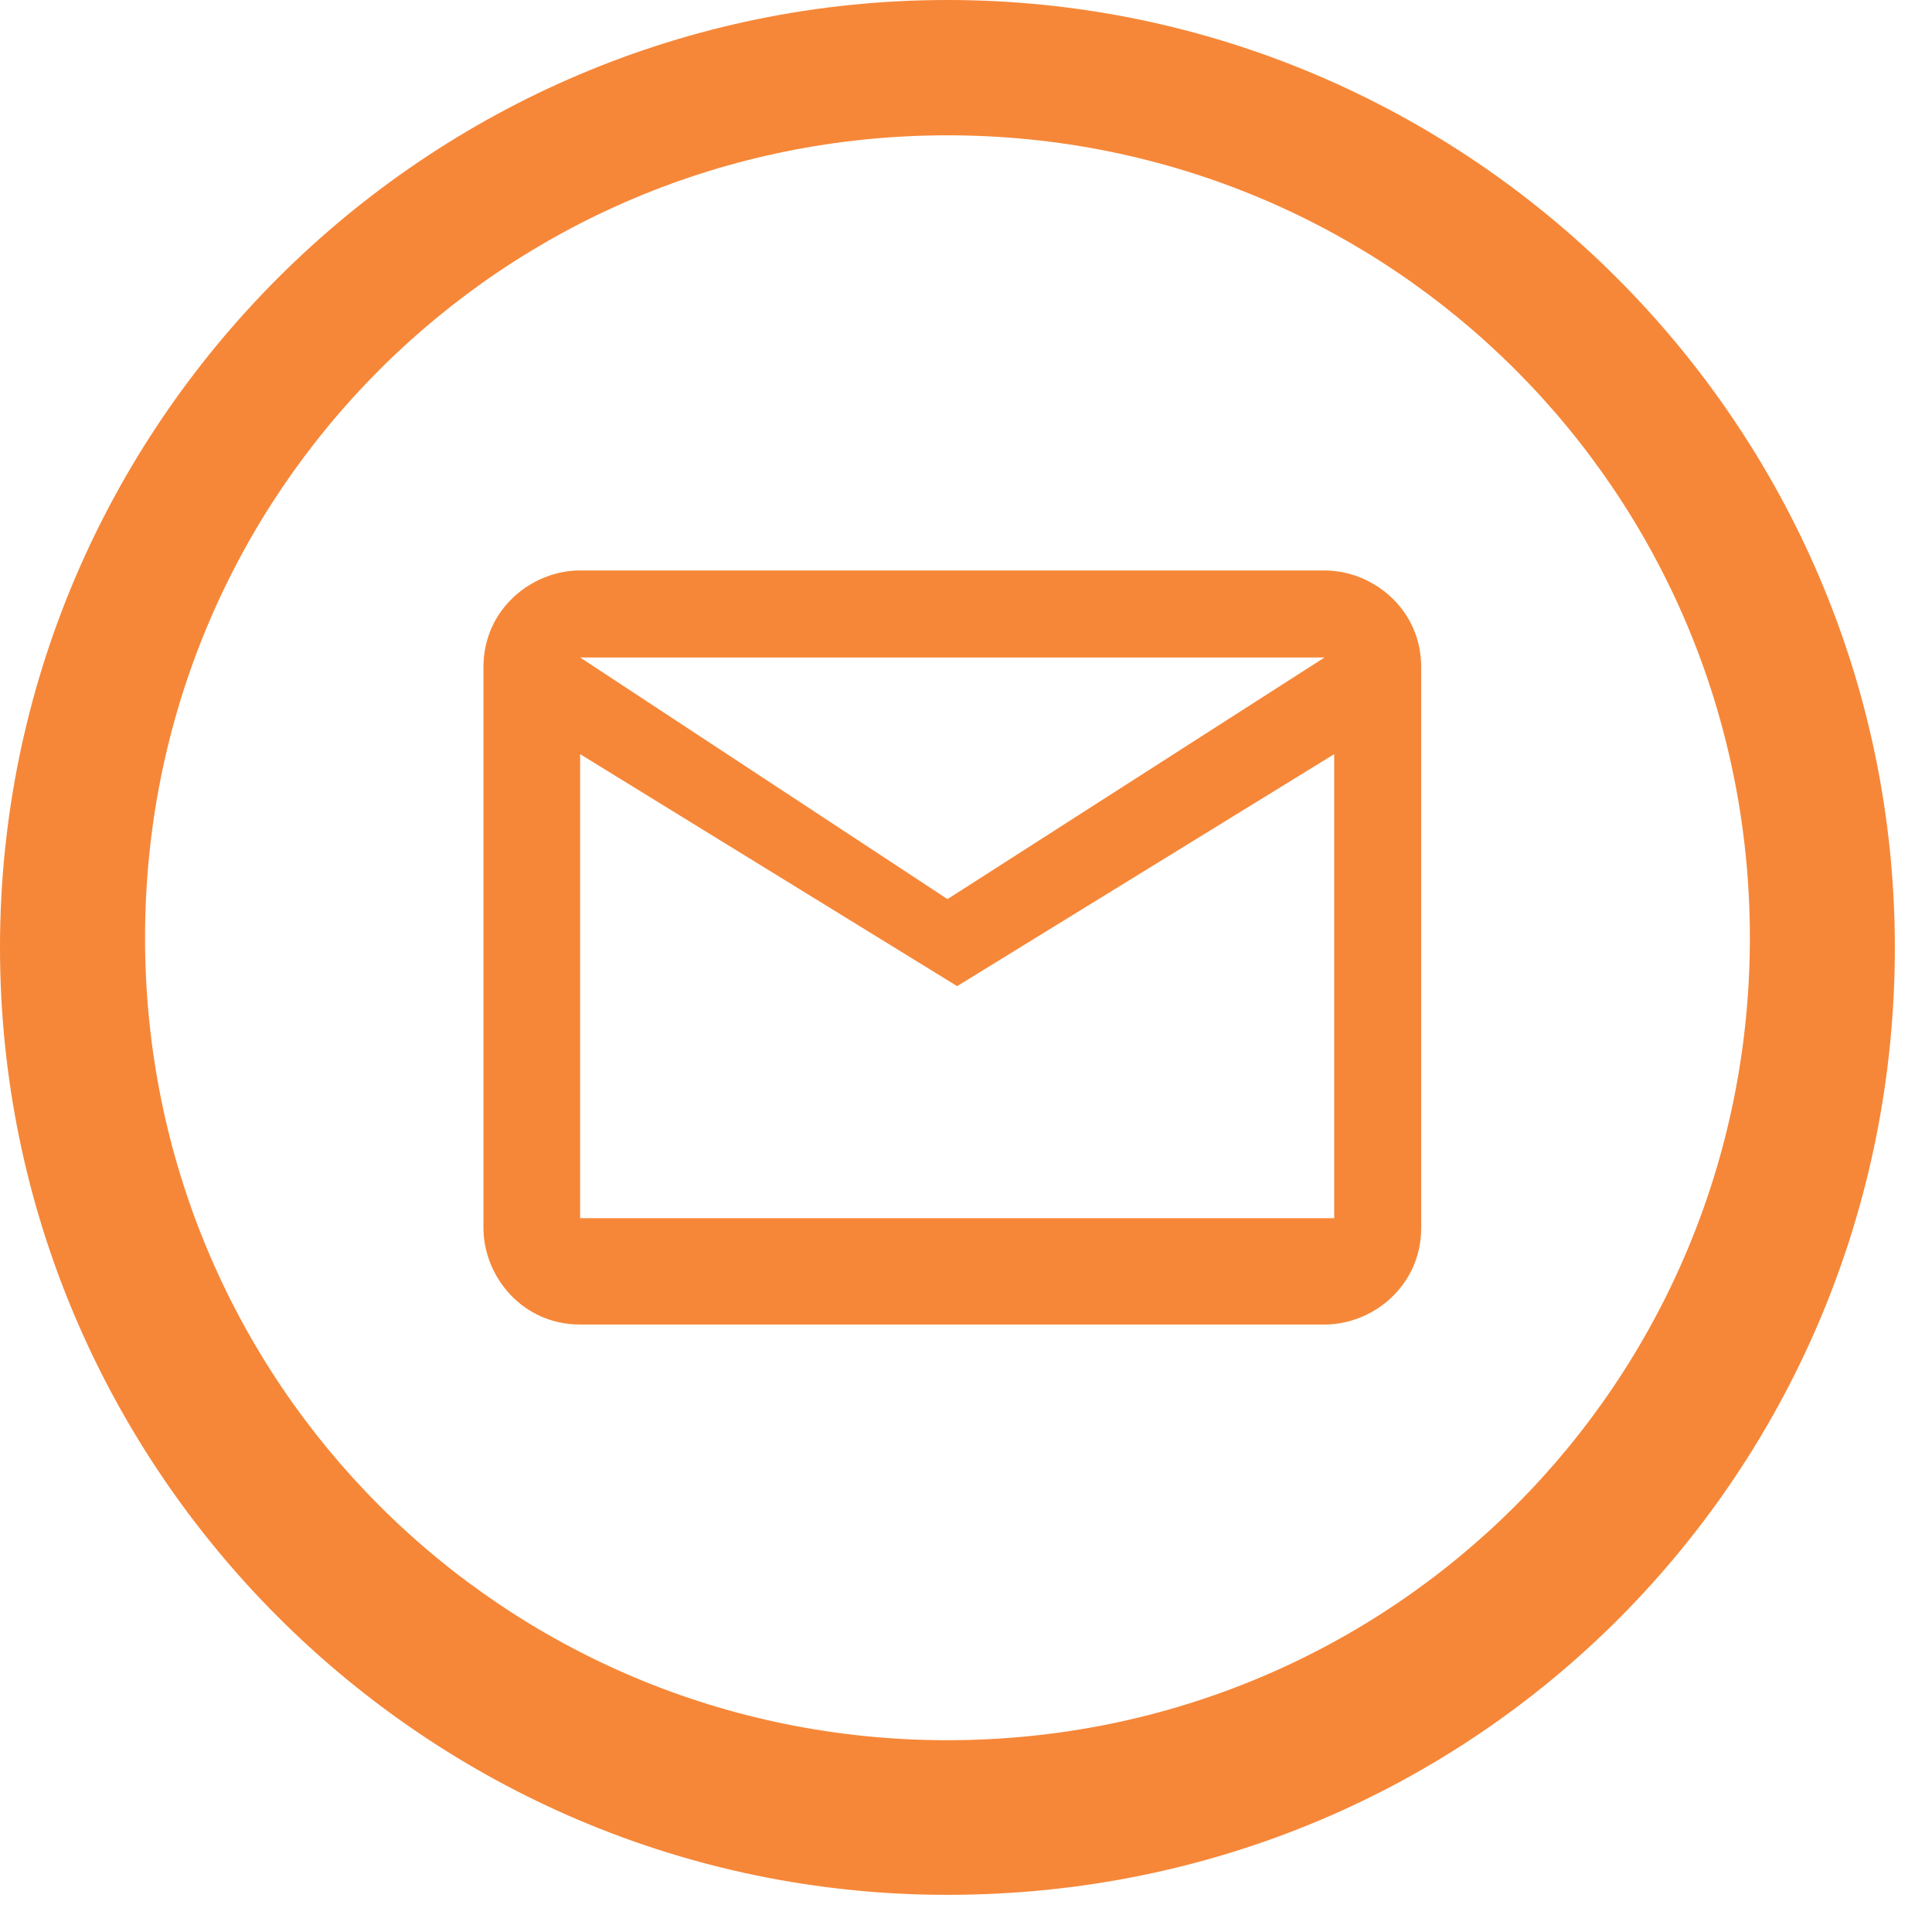 <svg width="26" height="26" viewBox="0 0 26 26" fill="none" xmlns="http://www.w3.org/2000/svg">
<g id="Group 70">
<path id="Vector" d="M12.75 25.5C5.725 25.5 0 19.776 0 12.75C0 5.725 5.725 0 12.75 0C19.776 0 25.5 5.725 25.5 12.75C25.5 19.776 19.906 25.5 12.75 25.5ZM12.75 1.821C6.765 1.821 1.952 6.635 1.952 12.62C1.952 18.605 6.765 23.419 12.75 23.419C18.735 23.419 23.549 18.605 23.549 12.62C23.549 6.635 18.735 1.821 12.75 1.821Z" fill="#F68738"/>
<path id="Vector_2" d="M17.825 7.677H7.807C7.156 7.677 6.506 8.197 6.506 8.978V16.524C6.506 17.174 7.026 17.825 7.807 17.825H17.825C18.475 17.825 19.126 17.305 19.126 16.524V8.978C19.126 8.197 18.475 7.677 17.825 7.677ZM17.825 16.394H7.807V10.149L12.881 13.271L17.955 10.149V16.394H17.825ZM12.751 12.1L7.807 8.848H17.825L12.751 12.1Z" fill="#F68738"/>
</g>
</svg>

